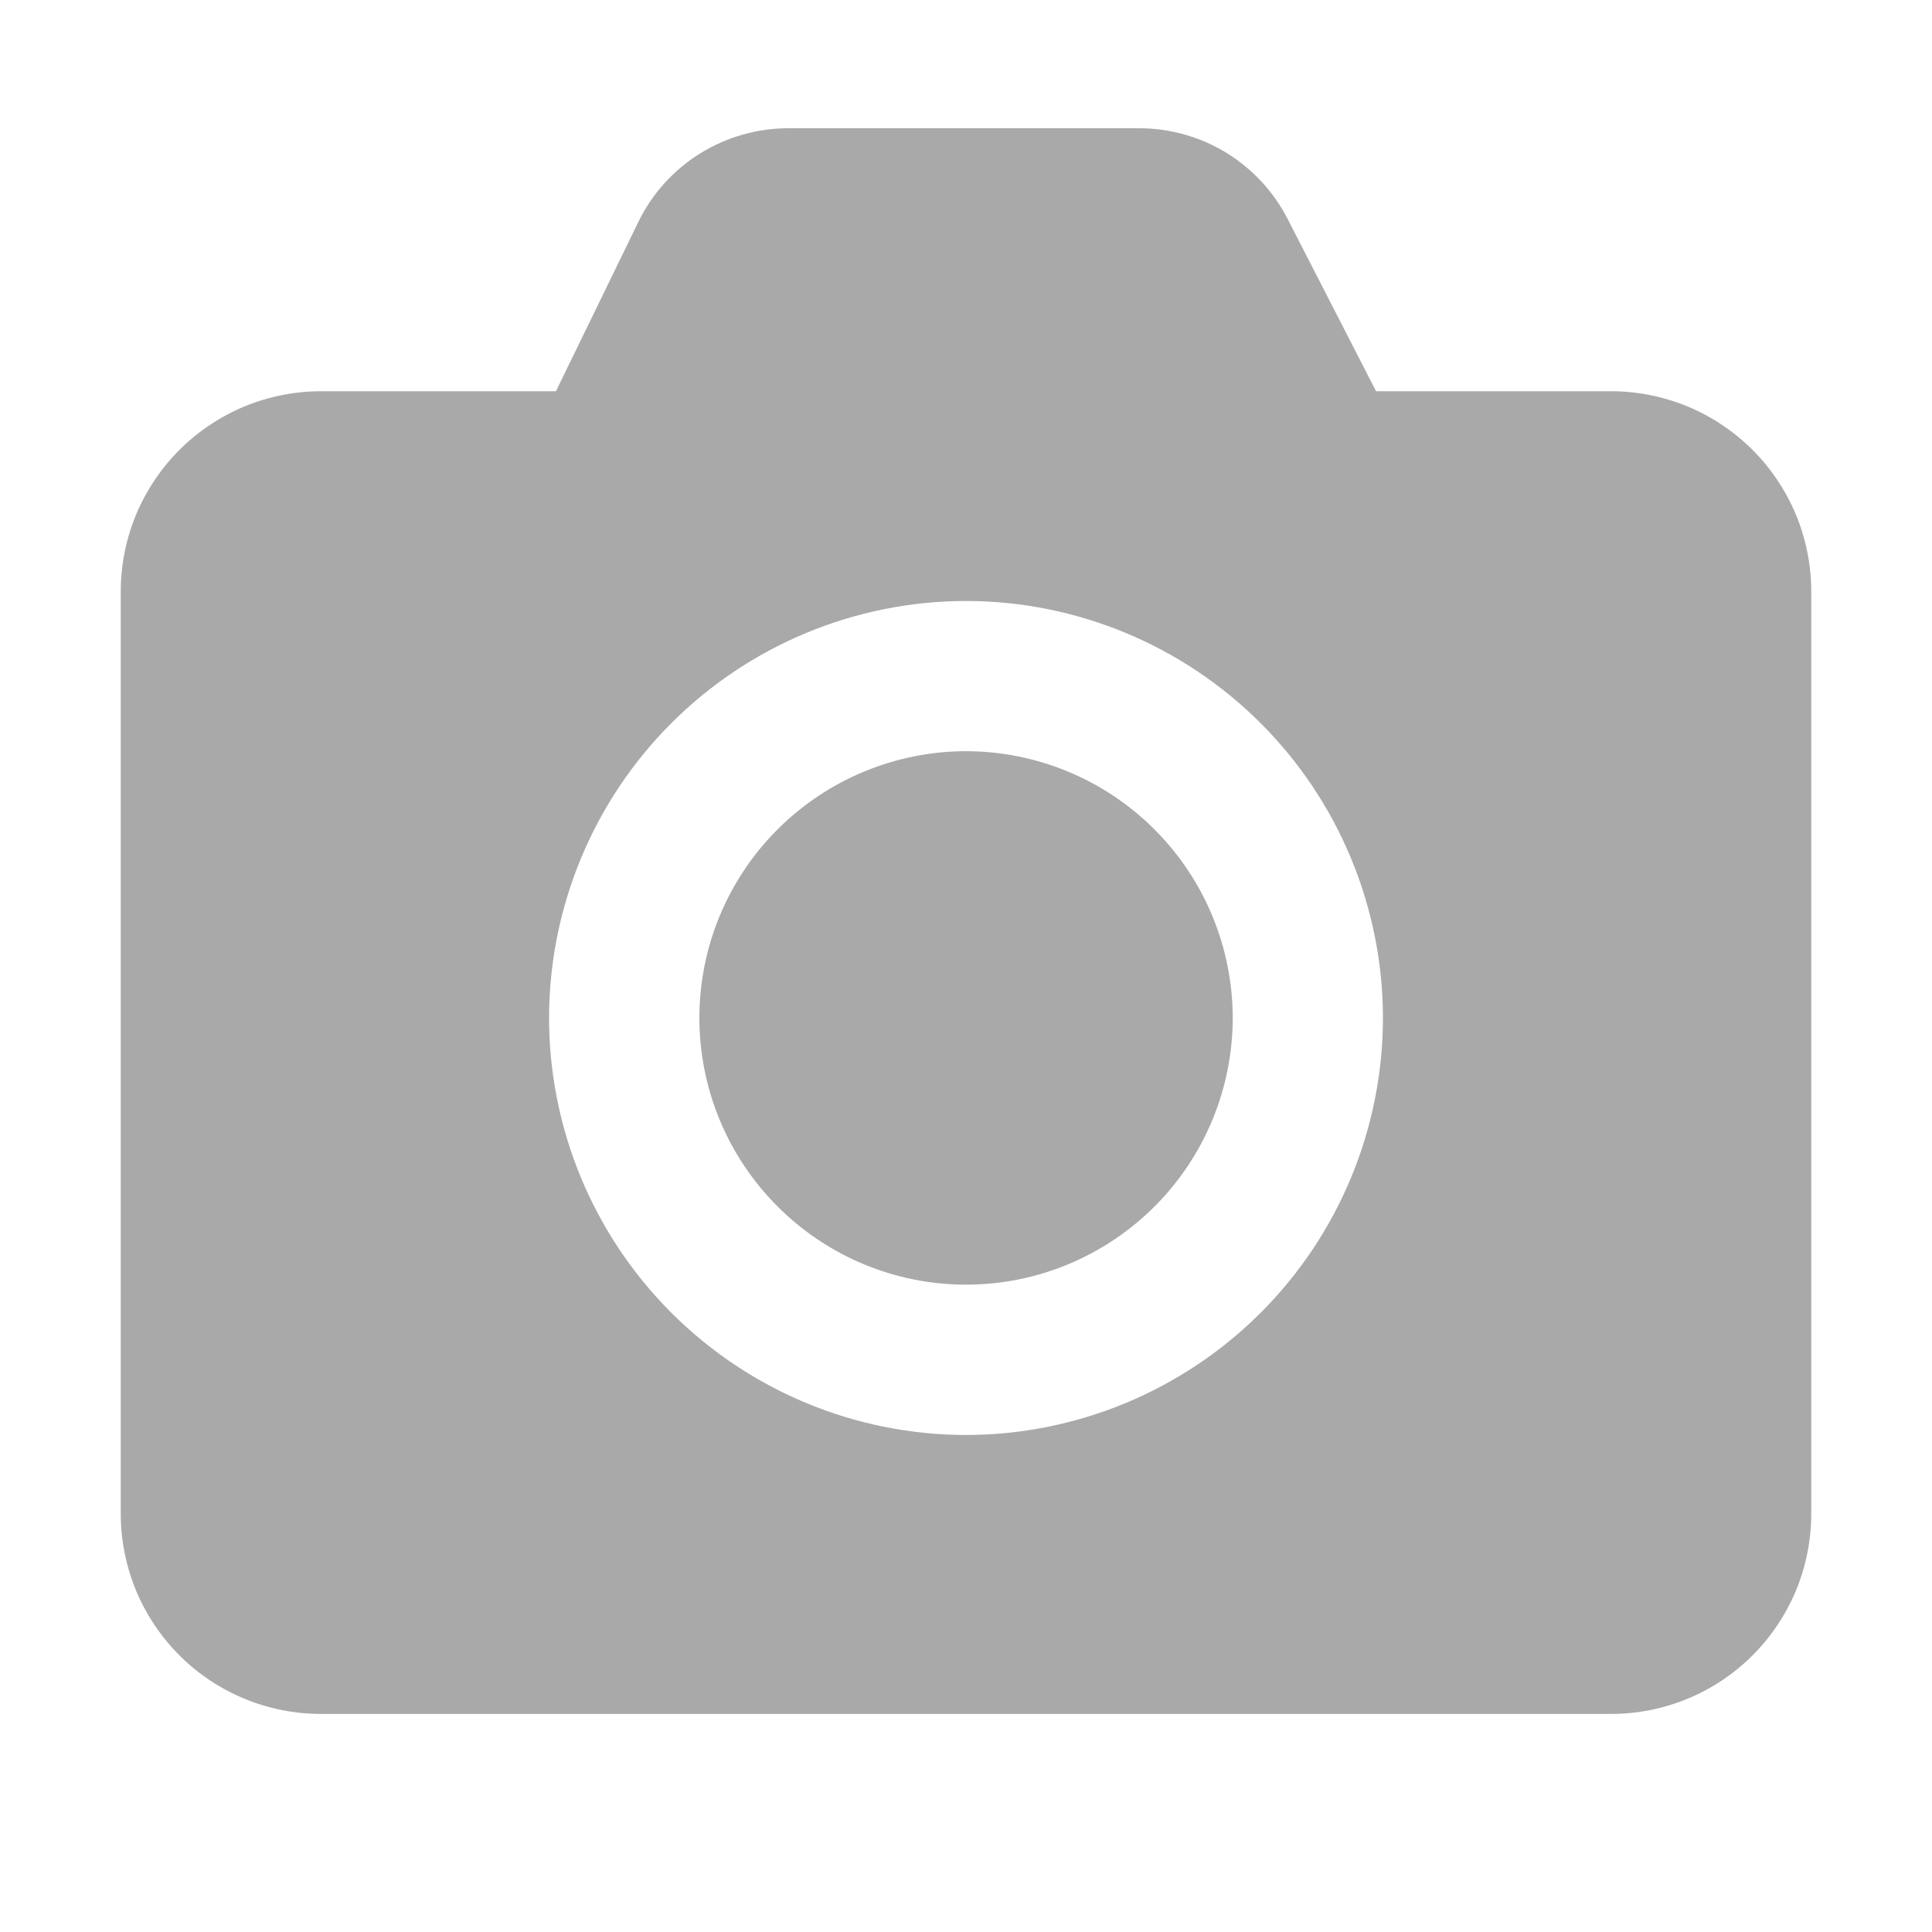 <svg width="16" height="16" viewBox="0 0 16 16" fill="none" xmlns="http://www.w3.org/2000/svg">
<path fill-rule="evenodd" clip-rule="evenodd" d="M8 11.884C7.084 11.883 6.207 11.519 5.559 10.871C4.912 10.224 4.548 9.346 4.547 8.431C4.548 7.515 4.912 6.637 5.559 5.99C6.206 5.342 7.084 4.978 8 4.977C8.916 4.978 9.793 5.342 10.441 5.99C11.088 6.637 11.452 7.515 11.453 8.431C11.452 9.346 11.088 10.224 10.441 10.871C9.793 11.519 8.915 11.883 8 11.884ZM13.341 3.24H11.396L10.663 1.812C10.547 1.586 10.371 1.397 10.154 1.264C9.937 1.132 9.688 1.062 9.434 1.062H6.529C6.27 1.062 6.016 1.135 5.796 1.272C5.576 1.409 5.399 1.606 5.286 1.839L4.604 3.24H2.659C2.442 3.24 2.226 3.283 2.024 3.366C1.823 3.45 1.64 3.572 1.486 3.726C1.332 3.88 1.21 4.063 1.126 4.264C1.043 4.465 1 4.681 1 4.899V12.536C1 12.754 1.043 12.969 1.126 13.171C1.21 13.372 1.332 13.555 1.486 13.709C1.64 13.863 1.823 13.985 2.024 14.068C2.226 14.152 2.442 14.194 2.659 14.194H13.341C13.558 14.194 13.774 14.152 13.976 14.068C14.177 13.985 14.36 13.863 14.514 13.709C14.668 13.555 14.79 13.372 14.874 13.171C14.957 12.969 15 12.754 15 12.536V4.899C15 4.681 14.957 4.465 14.874 4.264C14.79 4.063 14.668 3.88 14.514 3.726C14.36 3.572 14.177 3.45 13.976 3.366C13.774 3.283 13.558 3.24 13.341 3.24Z" fill="#A9A9A9"/>
<path fill-rule="evenodd" clip-rule="evenodd" d="M8 6.221C7.415 6.222 6.853 6.455 6.439 6.869C6.025 7.283 5.792 7.844 5.792 8.43C5.792 9.016 6.025 9.577 6.439 9.991C6.853 10.406 7.415 10.639 8 10.639C8.586 10.639 9.147 10.406 9.562 9.991C9.976 9.577 10.208 9.016 10.209 8.43C10.208 7.844 9.975 7.283 9.561 6.869C9.147 6.455 8.586 6.222 8 6.221Z" fill="#A9A9A9"/>
</svg>

